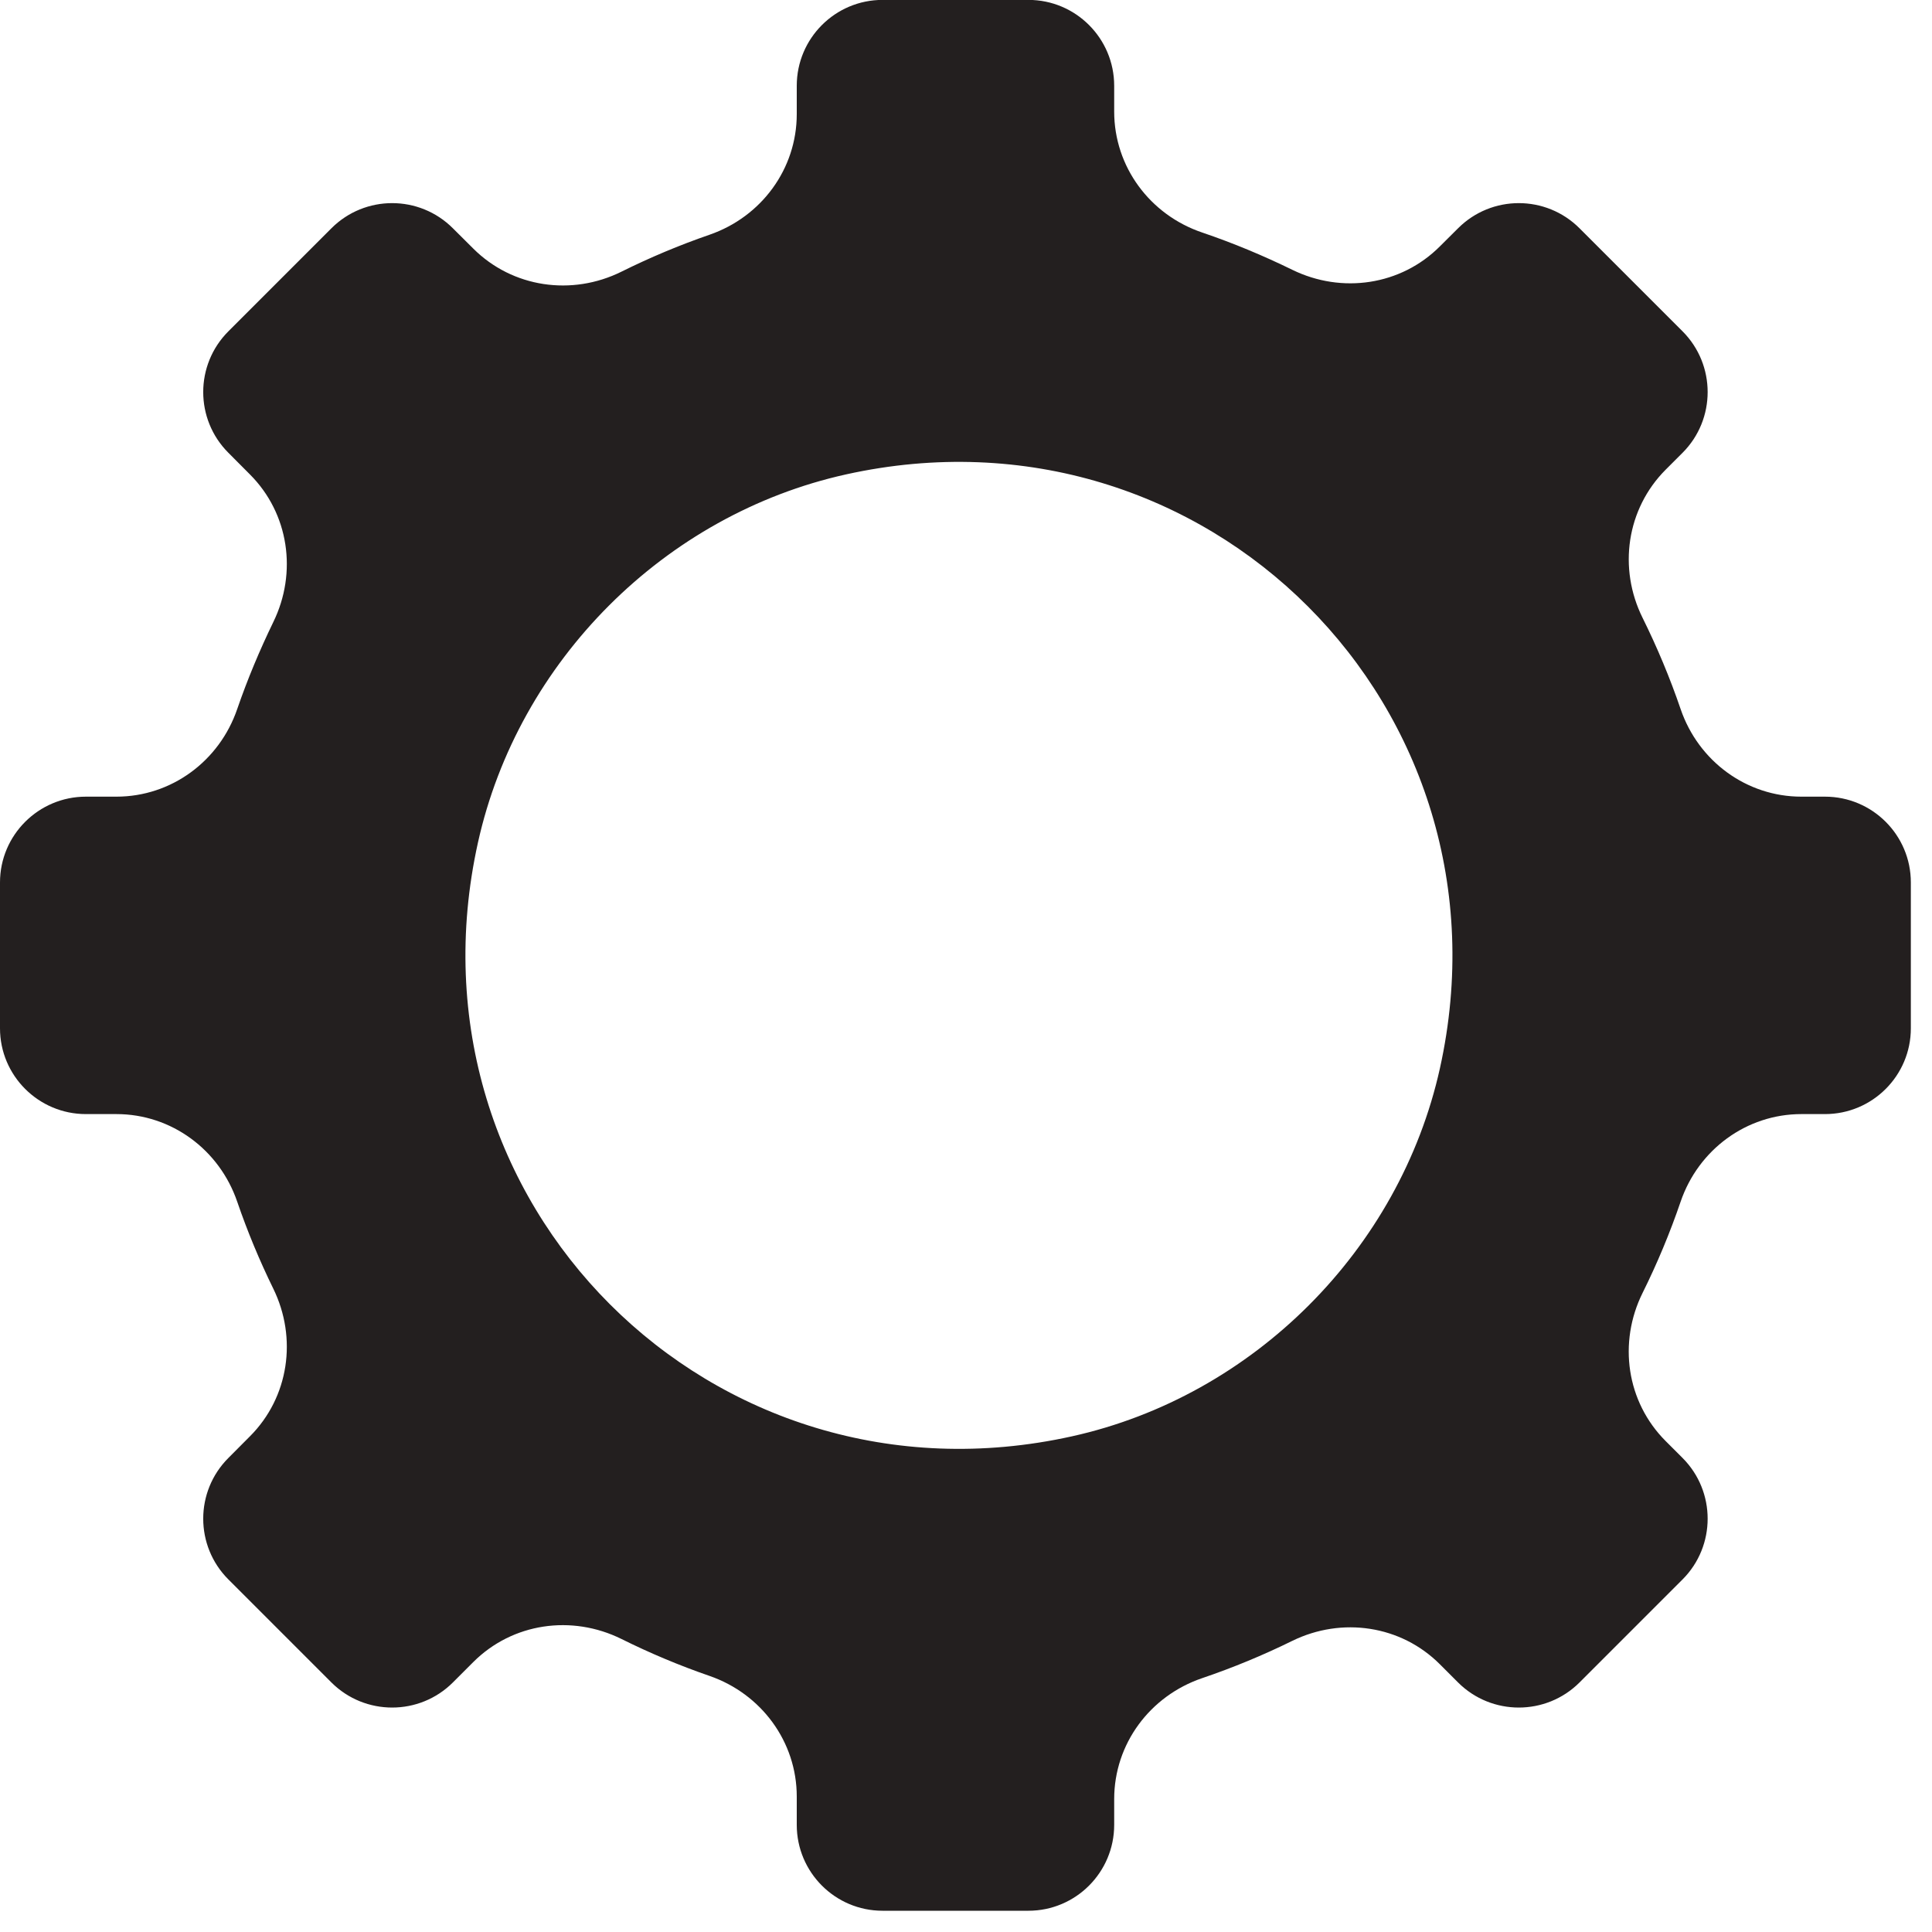 <svg xmlns="http://www.w3.org/2000/svg" xmlns:xlink="http://www.w3.org/1999/xlink" version="1.1" viewBox="0 0 20 20"><g><g><g fill="#231F1F" fill-rule="evenodd" stroke="none" stroke-width="1"><path d="M19.781,10.645v-1.51c0,-0.49 -0.398,-0.888 -0.889,-0.888h-0.244c-0.569,0 -1.066,-0.368 -1.25,-0.906c-0.111,-0.325 -0.243,-0.64 -0.394,-0.945c-0.255,-0.514 -0.166,-1.128 0.239,-1.534l0.175,-0.175c0.346,-0.347 0.346,-0.91 0,-1.257l-1.067,-1.067c-0.347,-0.347 -0.91,-0.347 -1.257,0l-0.188,0.187c-0.403,0.404 -1.015,0.494 -1.528,0.243c-0.301,-0.147 -0.612,-0.277 -0.933,-0.386c-0.541,-0.183 -0.911,-0.681 -0.911,-1.252v-0.267c0,-0.491 -0.398,-0.889 -0.888,-0.889h-1.51c-0.49,0 -0.888,0.398 -0.888,0.889v0.293c0,0.568 -0.366,1.063 -0.903,1.249c-0.313,0.108 -0.617,0.236 -0.911,0.382c-0.514,0.255 -1.129,0.166 -1.535,-0.239l-0.211,-0.21c-0.347,-0.347 -0.91,-0.347 -1.257,0l-1.067,1.067c-0.347,0.347 -0.347,0.91 0,1.257l0.223,0.224c0.404,0.404 0.493,1.016 0.242,1.529c-0.141,0.291 -0.267,0.591 -0.373,0.899c-0.184,0.539 -0.681,0.908 -1.251,0.908h-0.316c-0.49,0 -0.889,0.398 -0.889,0.888v1.51c0,0.49 0.399,0.888 0.889,0.888h0.316c0.57,0 1.067,0.369 1.251,0.908c0.106,0.309 0.231,0.609 0.373,0.899c0.251,0.513 0.162,1.125 -0.242,1.529l-0.223,0.224c-0.347,0.347 -0.347,0.91 0,1.257l1.067,1.067c0.347,0.346 0.91,0.346 1.257,0l0.211,-0.211c0.406,-0.406 1.02,-0.494 1.535,-0.239c0.294,0.146 0.598,0.274 0.911,0.382c0.537,0.186 0.903,0.682 0.903,1.249v0.293c0,0.491 0.398,0.889 0.888,0.889h1.51c0.49,0 0.888,-0.398 0.888,-0.889v-0.267c0,-0.571 0.37,-1.068 0.911,-1.252c0.321,-0.109 0.632,-0.238 0.933,-0.386c0.513,-0.251 1.125,-0.161 1.528,0.243l0.188,0.188c0.347,0.346 0.91,0.346 1.257,0l1.067,-1.067c0.346,-0.347 0.346,-0.91 0,-1.257l-0.175,-0.175c-0.406,-0.406 -0.494,-1.02 -0.239,-1.534c0.151,-0.304 0.283,-0.62 0.394,-0.945c0.184,-0.538 0.681,-0.906 1.25,-0.906h0.244c0.491,0 0.889,-0.398 0.889,-0.888v0Zm-8.685,4.224c-3.727,0.826 -6.975,-2.421 -6.148,-6.148c0.417,-1.879 1.933,-3.394 3.81,-3.81c3.727,-0.826 6.974,2.421 6.148,6.148c-0.417,1.878 -1.932,3.394 -3.81,3.81v0Z" transform="translate(-610, -131) translate(50, 130) translate(560, 1)"/></g></g></g></svg>